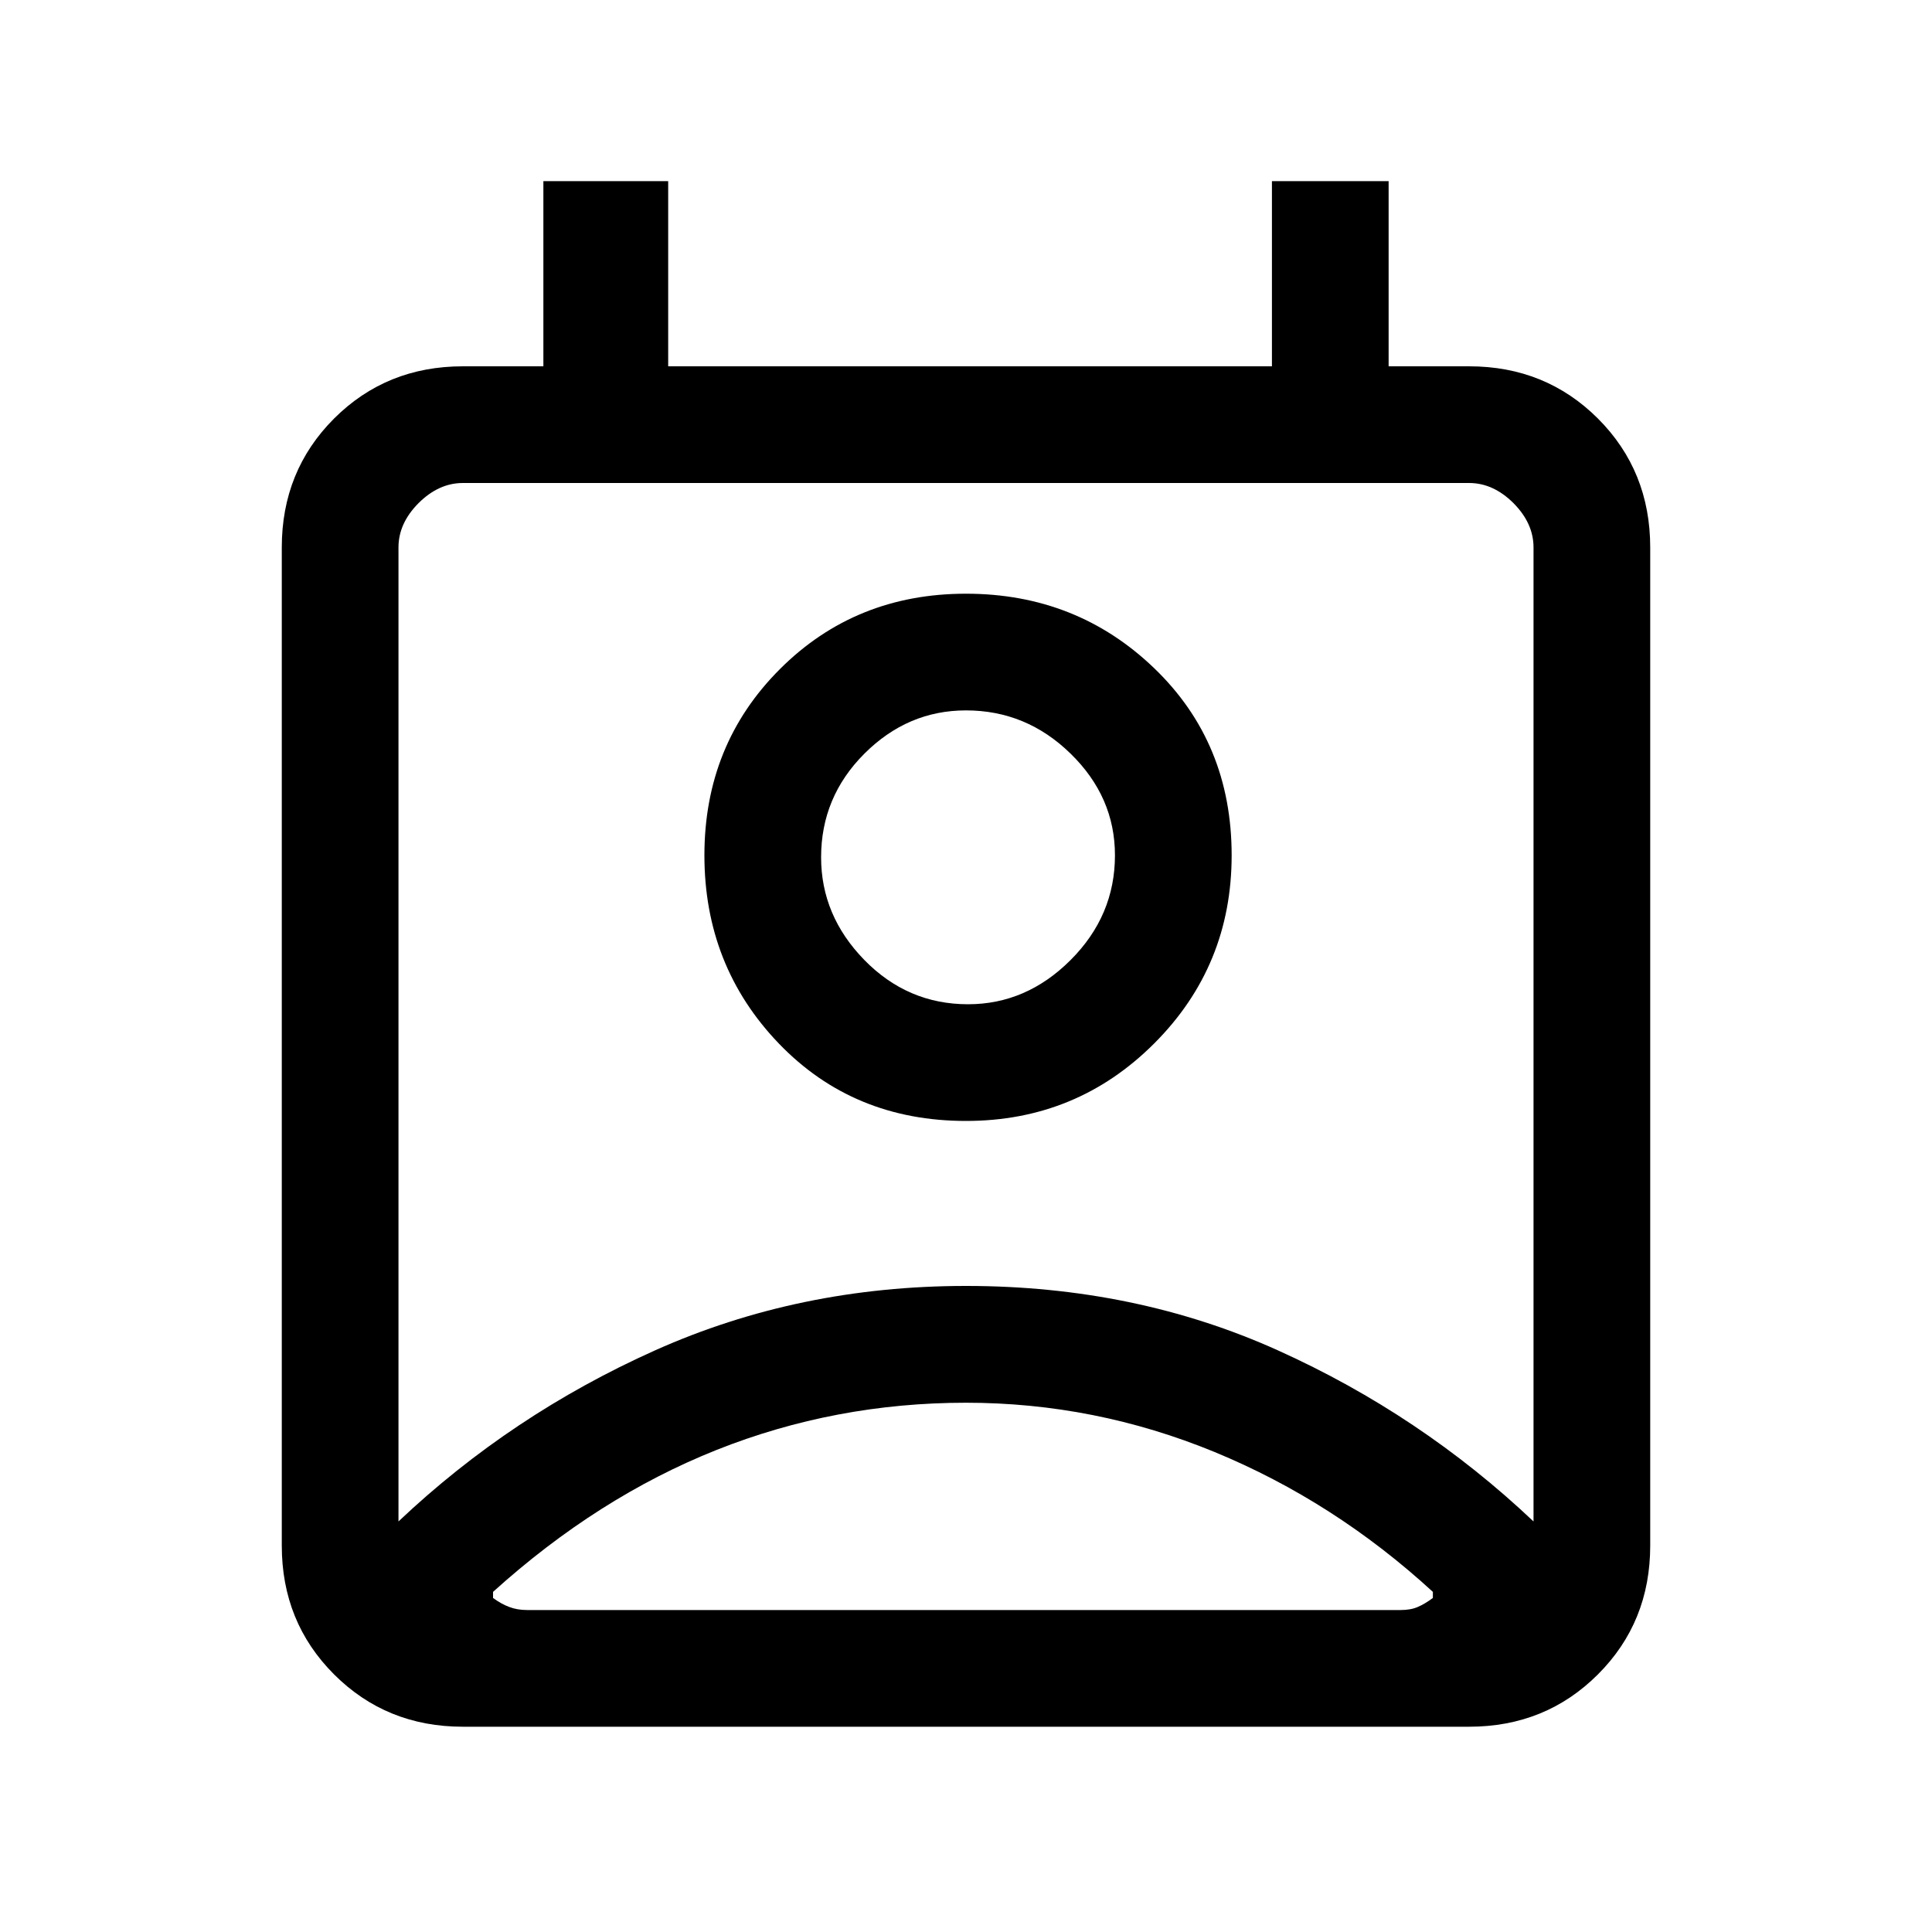 <svg xmlns="http://www.w3.org/2000/svg" height="20" width="20"><path d="M10 14.521Q8.646 14.521 7.417 15.01Q6.188 15.5 5.104 16.479V16.542Q5.188 16.604 5.271 16.635Q5.354 16.667 5.458 16.667H14.5Q14.604 16.667 14.677 16.635Q14.75 16.604 14.833 16.542V16.479Q13.812 15.542 12.573 15.031Q11.333 14.521 10 14.521ZM4.125 15.75Q5.292 14.646 6.781 13.979Q8.271 13.312 10 13.312Q11.75 13.312 13.229 13.979Q14.708 14.646 15.875 15.75V5.667Q15.875 5.417 15.667 5.208Q15.458 5 15.208 5H4.792Q4.542 5 4.333 5.208Q4.125 5.417 4.125 5.667ZM10 11.604Q8.833 11.604 8.062 10.802Q7.292 10 7.292 8.854Q7.292 7.708 8.073 6.927Q8.854 6.146 10 6.146Q11.146 6.146 11.948 6.917Q12.75 7.688 12.75 8.854Q12.75 10 11.948 10.802Q11.146 11.604 10 11.604ZM10.021 10.396Q10.625 10.396 11.083 9.938Q11.542 9.479 11.542 8.854Q11.542 8.25 11.083 7.802Q10.625 7.354 10 7.354Q9.396 7.354 8.948 7.802Q8.5 8.25 8.5 8.875Q8.5 9.479 8.948 9.938Q9.396 10.396 10.021 10.396ZM4.792 17.875Q4 17.875 3.458 17.333Q2.917 16.792 2.917 16V5.667Q2.917 4.875 3.458 4.333Q4 3.792 4.792 3.792H5.625V1.875H6.917V3.792H13.167V1.875H14.375V3.792H15.208Q16 3.792 16.542 4.333Q17.083 4.875 17.083 5.667V16Q17.083 16.792 16.542 17.333Q16 17.875 15.208 17.875ZM10 8.854Q10 8.854 10 8.854Q10 8.854 10 8.854Q10 8.854 10 8.854Q10 8.854 10 8.854Q10 8.854 10 8.854Q10 8.854 10 8.854Q10 8.854 10 8.854Q10 8.854 10 8.854ZM10 16.667Q11.354 16.667 12.583 16.667Q13.812 16.667 14.833 16.667Q14.75 16.667 14.677 16.667Q14.604 16.667 14.5 16.667H5.458Q5.354 16.667 5.271 16.667Q5.188 16.667 5.104 16.667Q6.188 16.667 7.417 16.667Q8.646 16.667 10 16.667Z"/></svg>